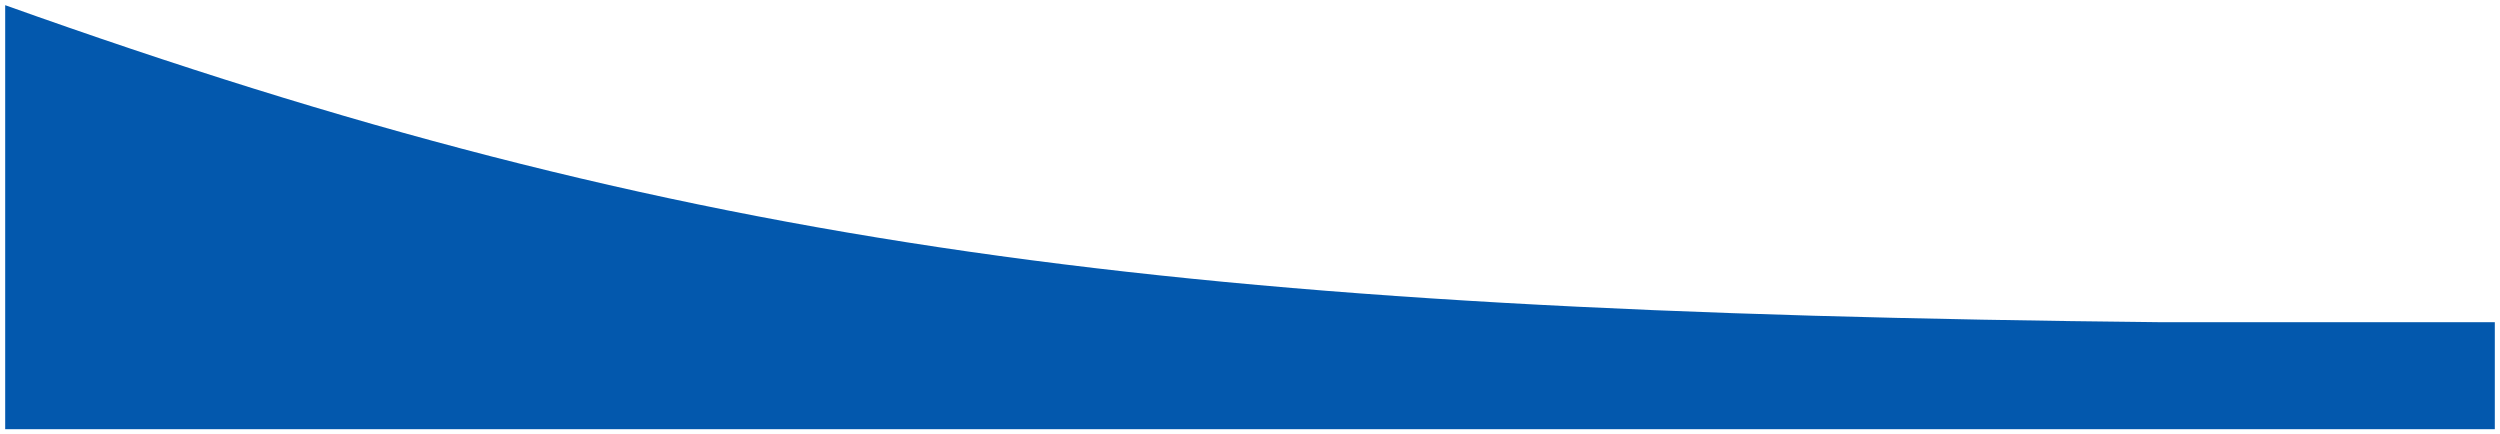 <svg width="1928" height="335" viewBox="0 0 1928 335" fill="none" xmlns="http://www.w3.org/2000/svg"><g filter="url(#filter0_d)"><path d="M4 8C531.728 196.569 903.064 244.698 1667.73 252.5H1924V335H4V8Z" fill="#0358AD"/></g><defs><filter id="filter0_d" x="0" y="0" width="1928" height="335" filterUnits="userSpaceOnUse" color-interpolation-filters="sRGB"><feFlood flood-opacity="0" result="BackgroundImageFix"/><feColorMatrix in="SourceAlpha" type="matrix" values="0 0 0 0 0 0 0 0 0 0 0 0 0 0 0 0 0 0 127 0"/><feOffset dy="-4"/><feGaussianBlur stdDeviation="2"/><feColorMatrix type="matrix" values="0 0 0 0 0 0 0 0 0 0 0 0 0 0 0 0 0 0 0.25 0"/><feBlend mode="normal" in2="BackgroundImageFix" result="effect1_dropShadow"/><feBlend mode="normal" in="SourceGraphic" in2="effect1_dropShadow" result="shape"/></filter></defs></svg>
